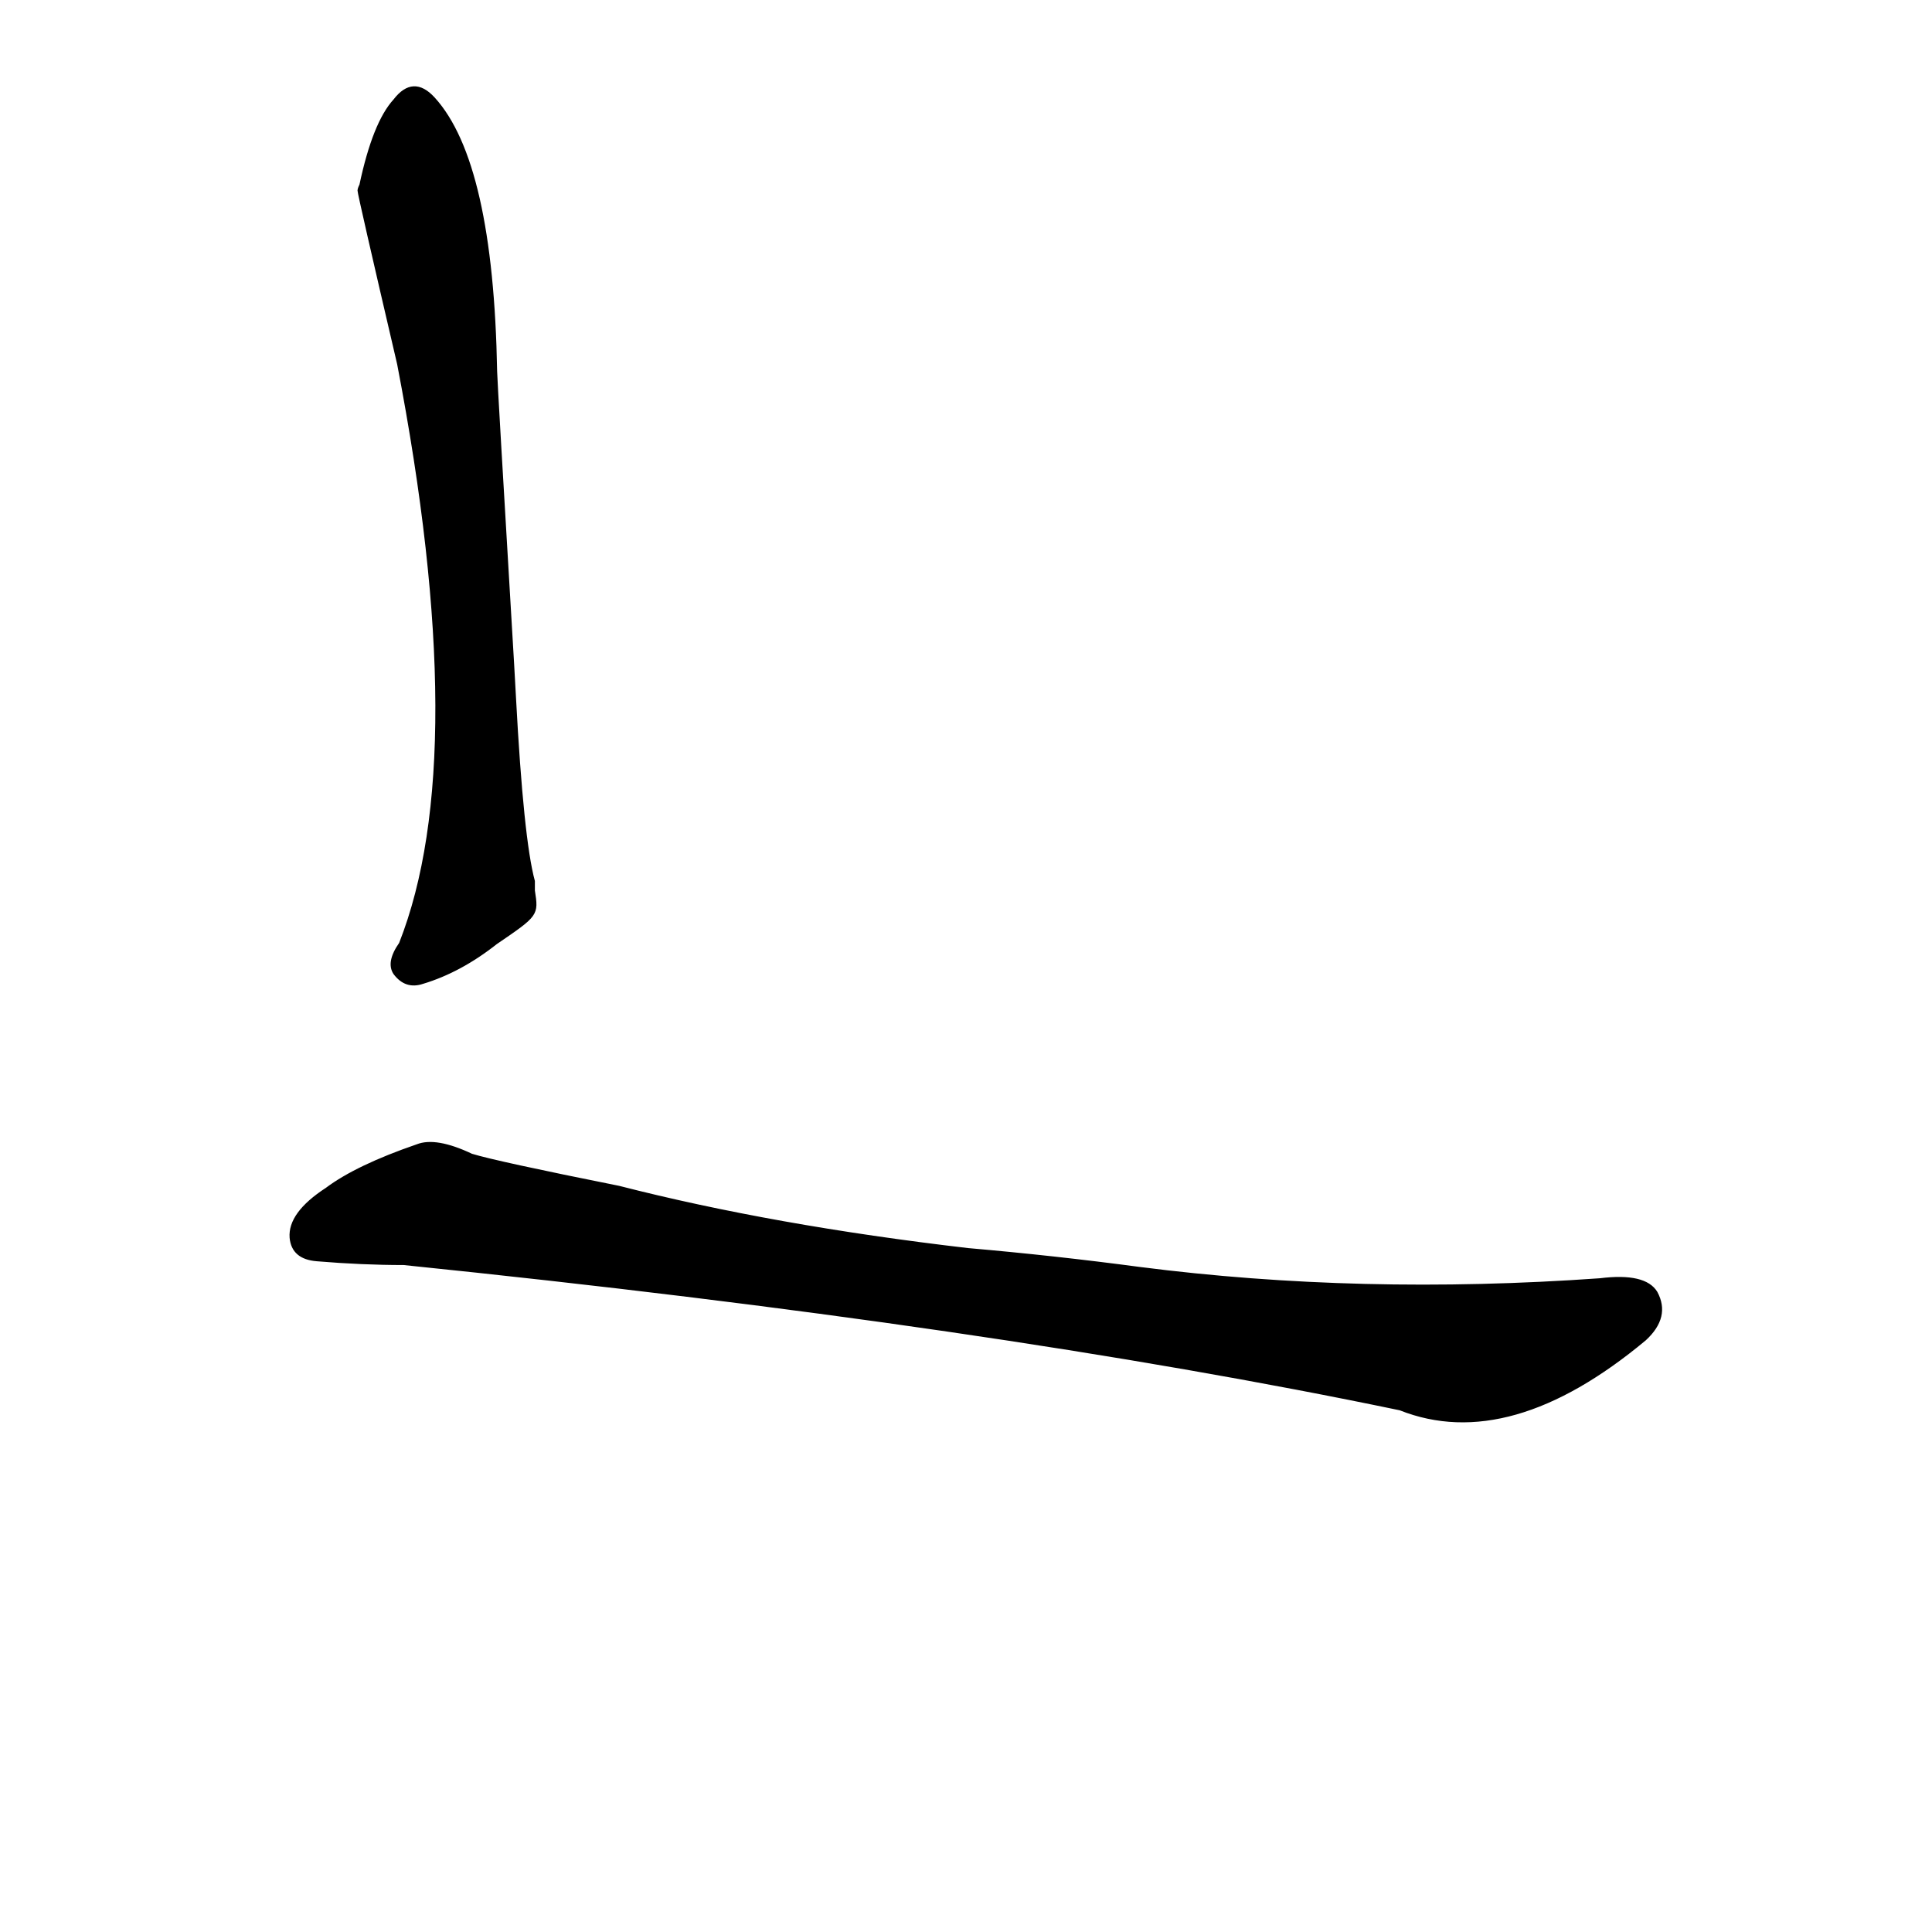 <?xml version="1.0" ?>
<svg baseProfile="full" height="1024" version="1.1" viewBox="0 0 1024 1024" width="1024" xmlns="http://www.w3.org/2000/svg" xmlns:ev="http://www.w3.org/2001/xml-events" xmlns:xlink="http://www.w3.org/1999/xlink">
	<defs/>
	<path d="M 513.0,662.0 Q 559.0,666.0 604.0,672.0 Q 721.0,687.0 848.0,678.0 Q 872.0,675.0 878.0,685.0 Q 885.0,698.0 872.0,710.0 Q 800.0,770.0 742.0,747.0 Q 526.0,702.0 214.0,670.0 Q 192.0,670.0 168.0,668.0 Q 155.0,667.0 154.0,656.0 Q 153.0,643.0 173.0,630.0 Q 189.0,618.0 221.0,607.0 Q 231.0,603.0 250.0,612.0 Q 263.0,616.0 328.0,629.0 Q 410.0,650.0 513.0,662.0" fill="black" stroke="#000000"/>
	<path d="M 273.0,370.0 Q 277.0,445.0 283.0,467.0 Q 283.0,470.0 283.0,472.0 C 285.0,485.0 285.0,485.0 263.0,500.0 Q 244.0,515.0 224.0,521.0 Q 215.0,524.0 209.0,516.0 Q 205.0,510.0 212.0,500.0 Q 251.0,401.0 211.0,193.0 Q 190.0,103.0 190.0,101.0 Q 190.0,100.0 191.0,98.0 Q 198.0,65.0 209.0,53.0 Q 219.0,40.0 230.0,52.0 Q 261.0,86.0 263.0,197.0 Q 263.0,201.0 272.0,352.0 L 273.0,370.0" fill="black" stroke="#000000"/>
</svg>
